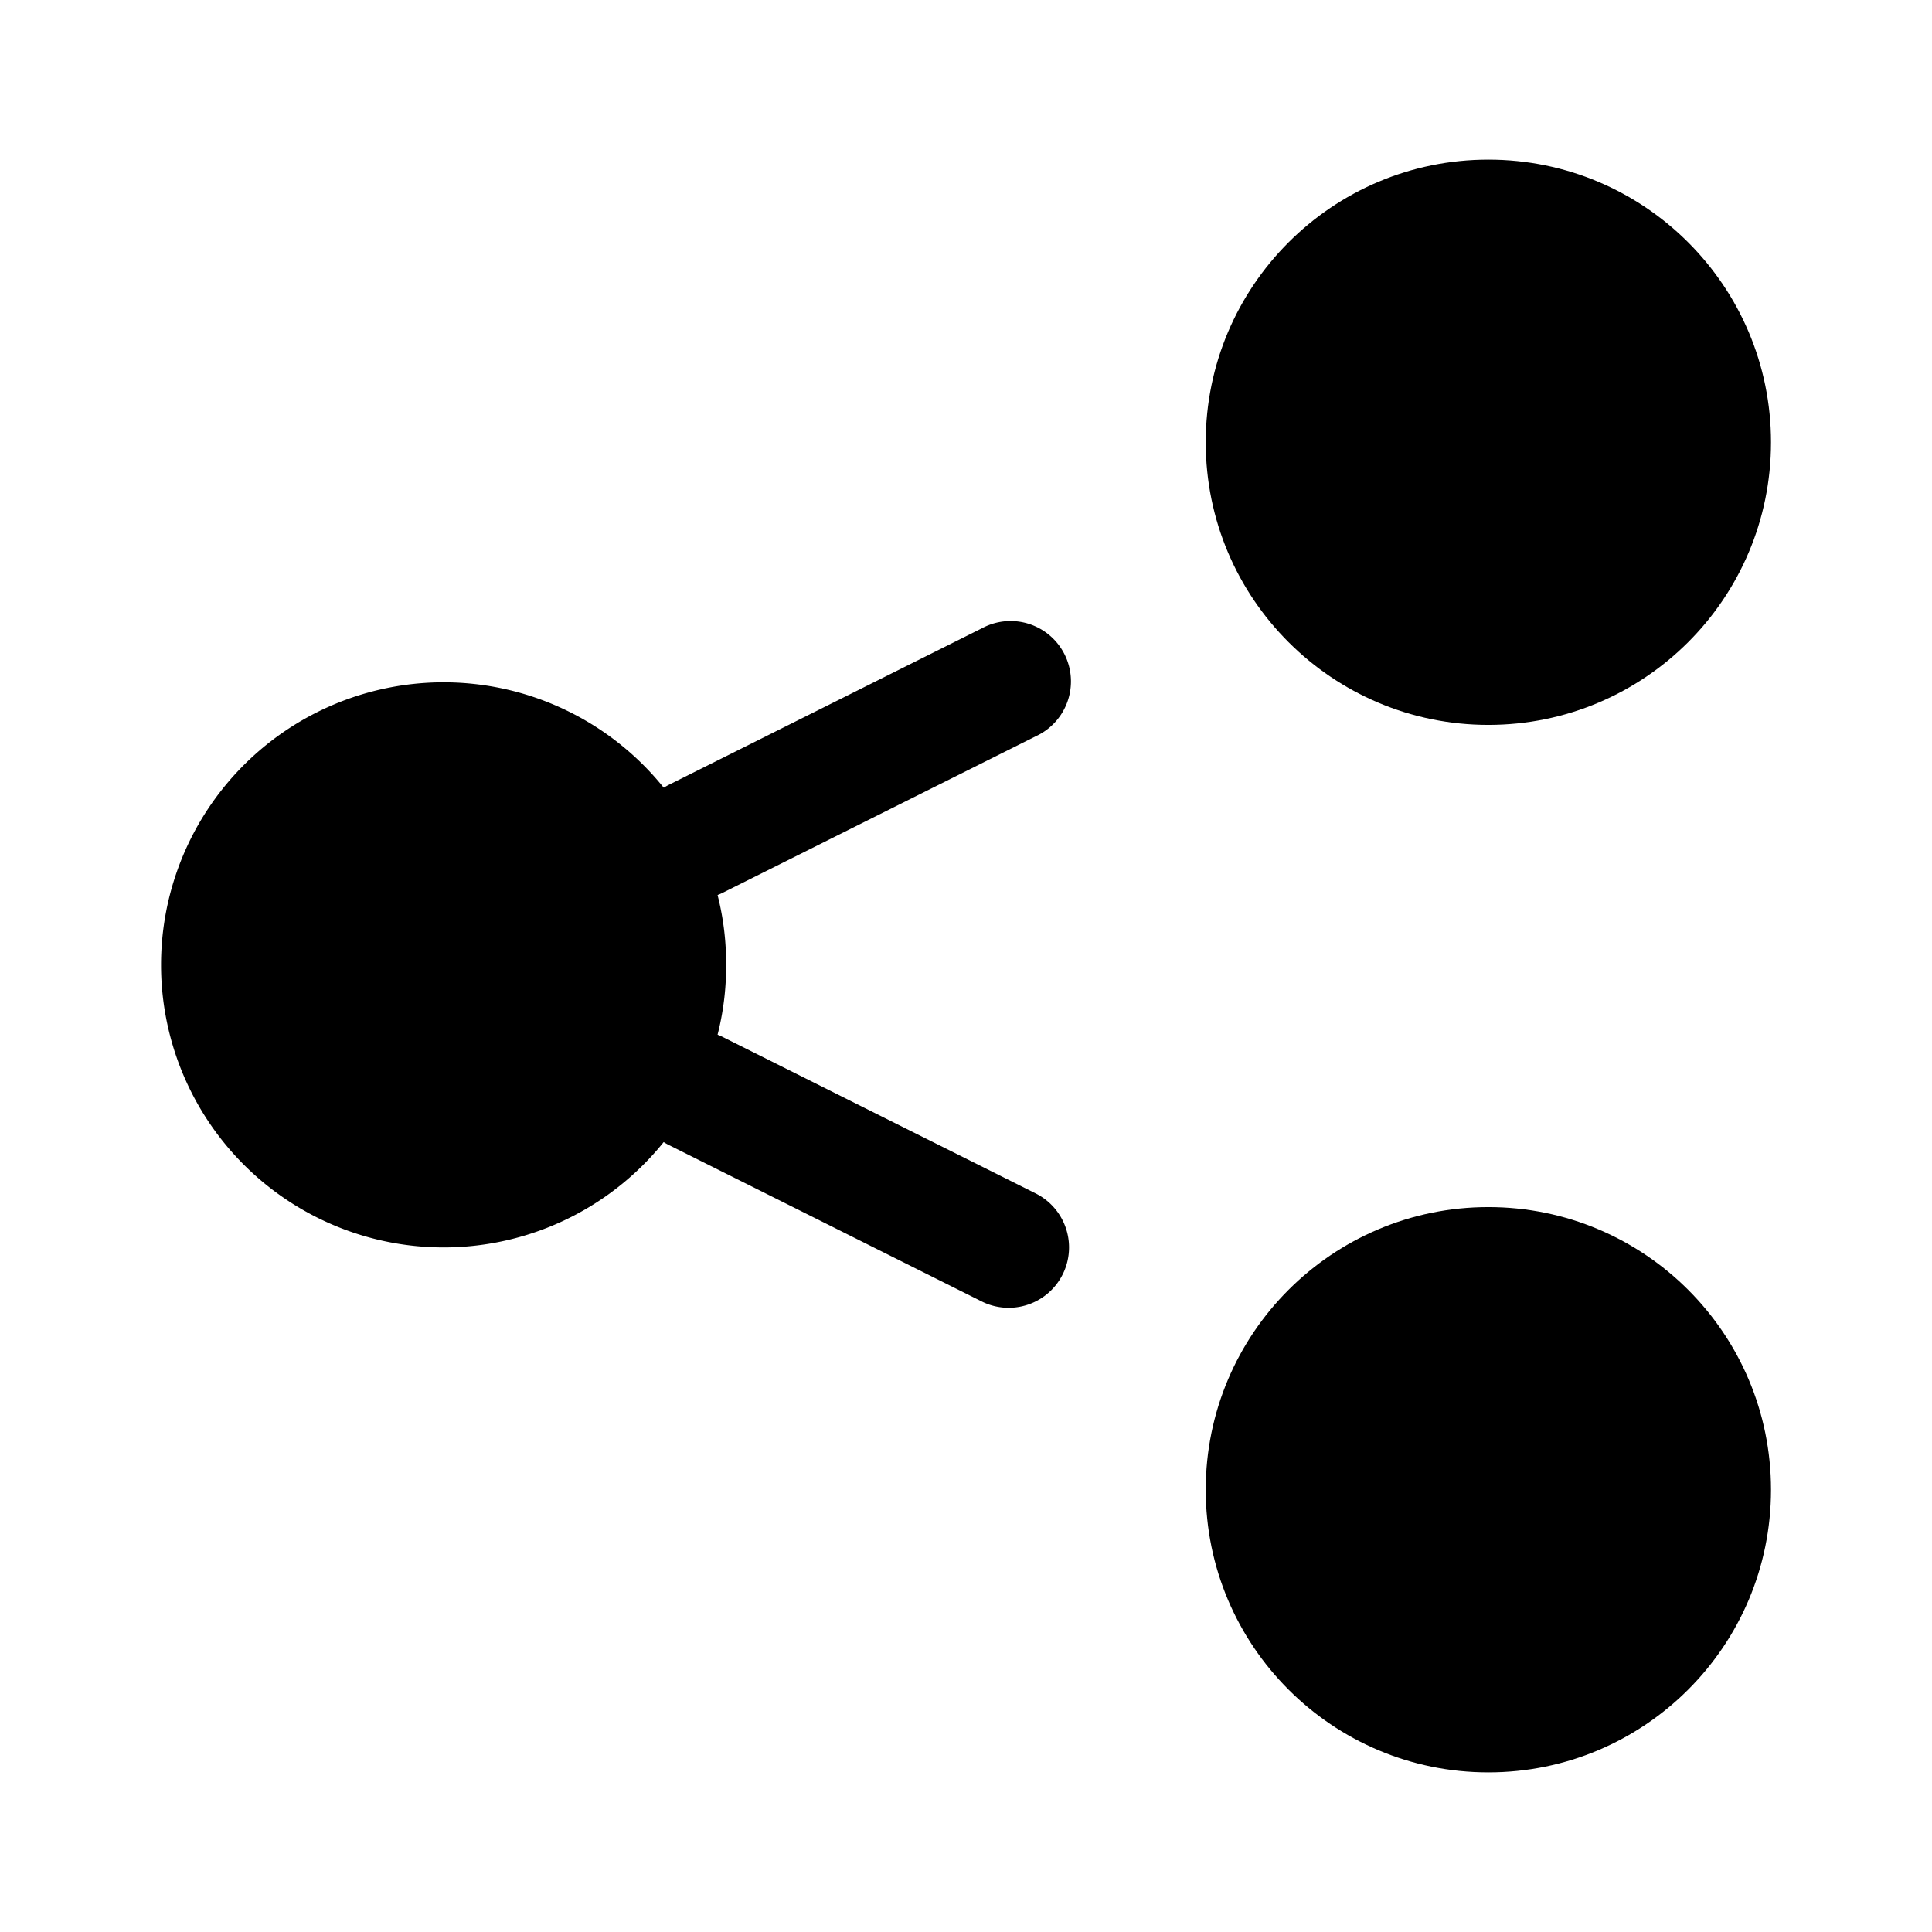 <svg data-name="Layer 1" xmlns="http://www.w3.org/2000/svg" viewBox="0 0 24 24" focusable="false">
  <circle cx="18.489" cy="5.494" r="3.511"/>
  <circle cx="18.489" cy="18.506" r="3.511"/>
  <path d="M8.651 11.166a.75.75 0 01-.336-1.42l3.88-1.94a.75.75 0 11.67 1.341l-3.88 1.94a.745.745 0 01-.334.08zm3.878 5.08a.745.745 0 01-.334-.079l-3.88-1.94a.75.75 0 11.67-1.342l3.88 1.94a.75.75 0 01-.336 1.421z"/>
  <path d="M9.02 11.986a3.427 3.427 0 01-.37 1.57 3.51 3.51 0 110-3.14 3.428 3.428 0 01.37 1.57z"/>
</svg>
